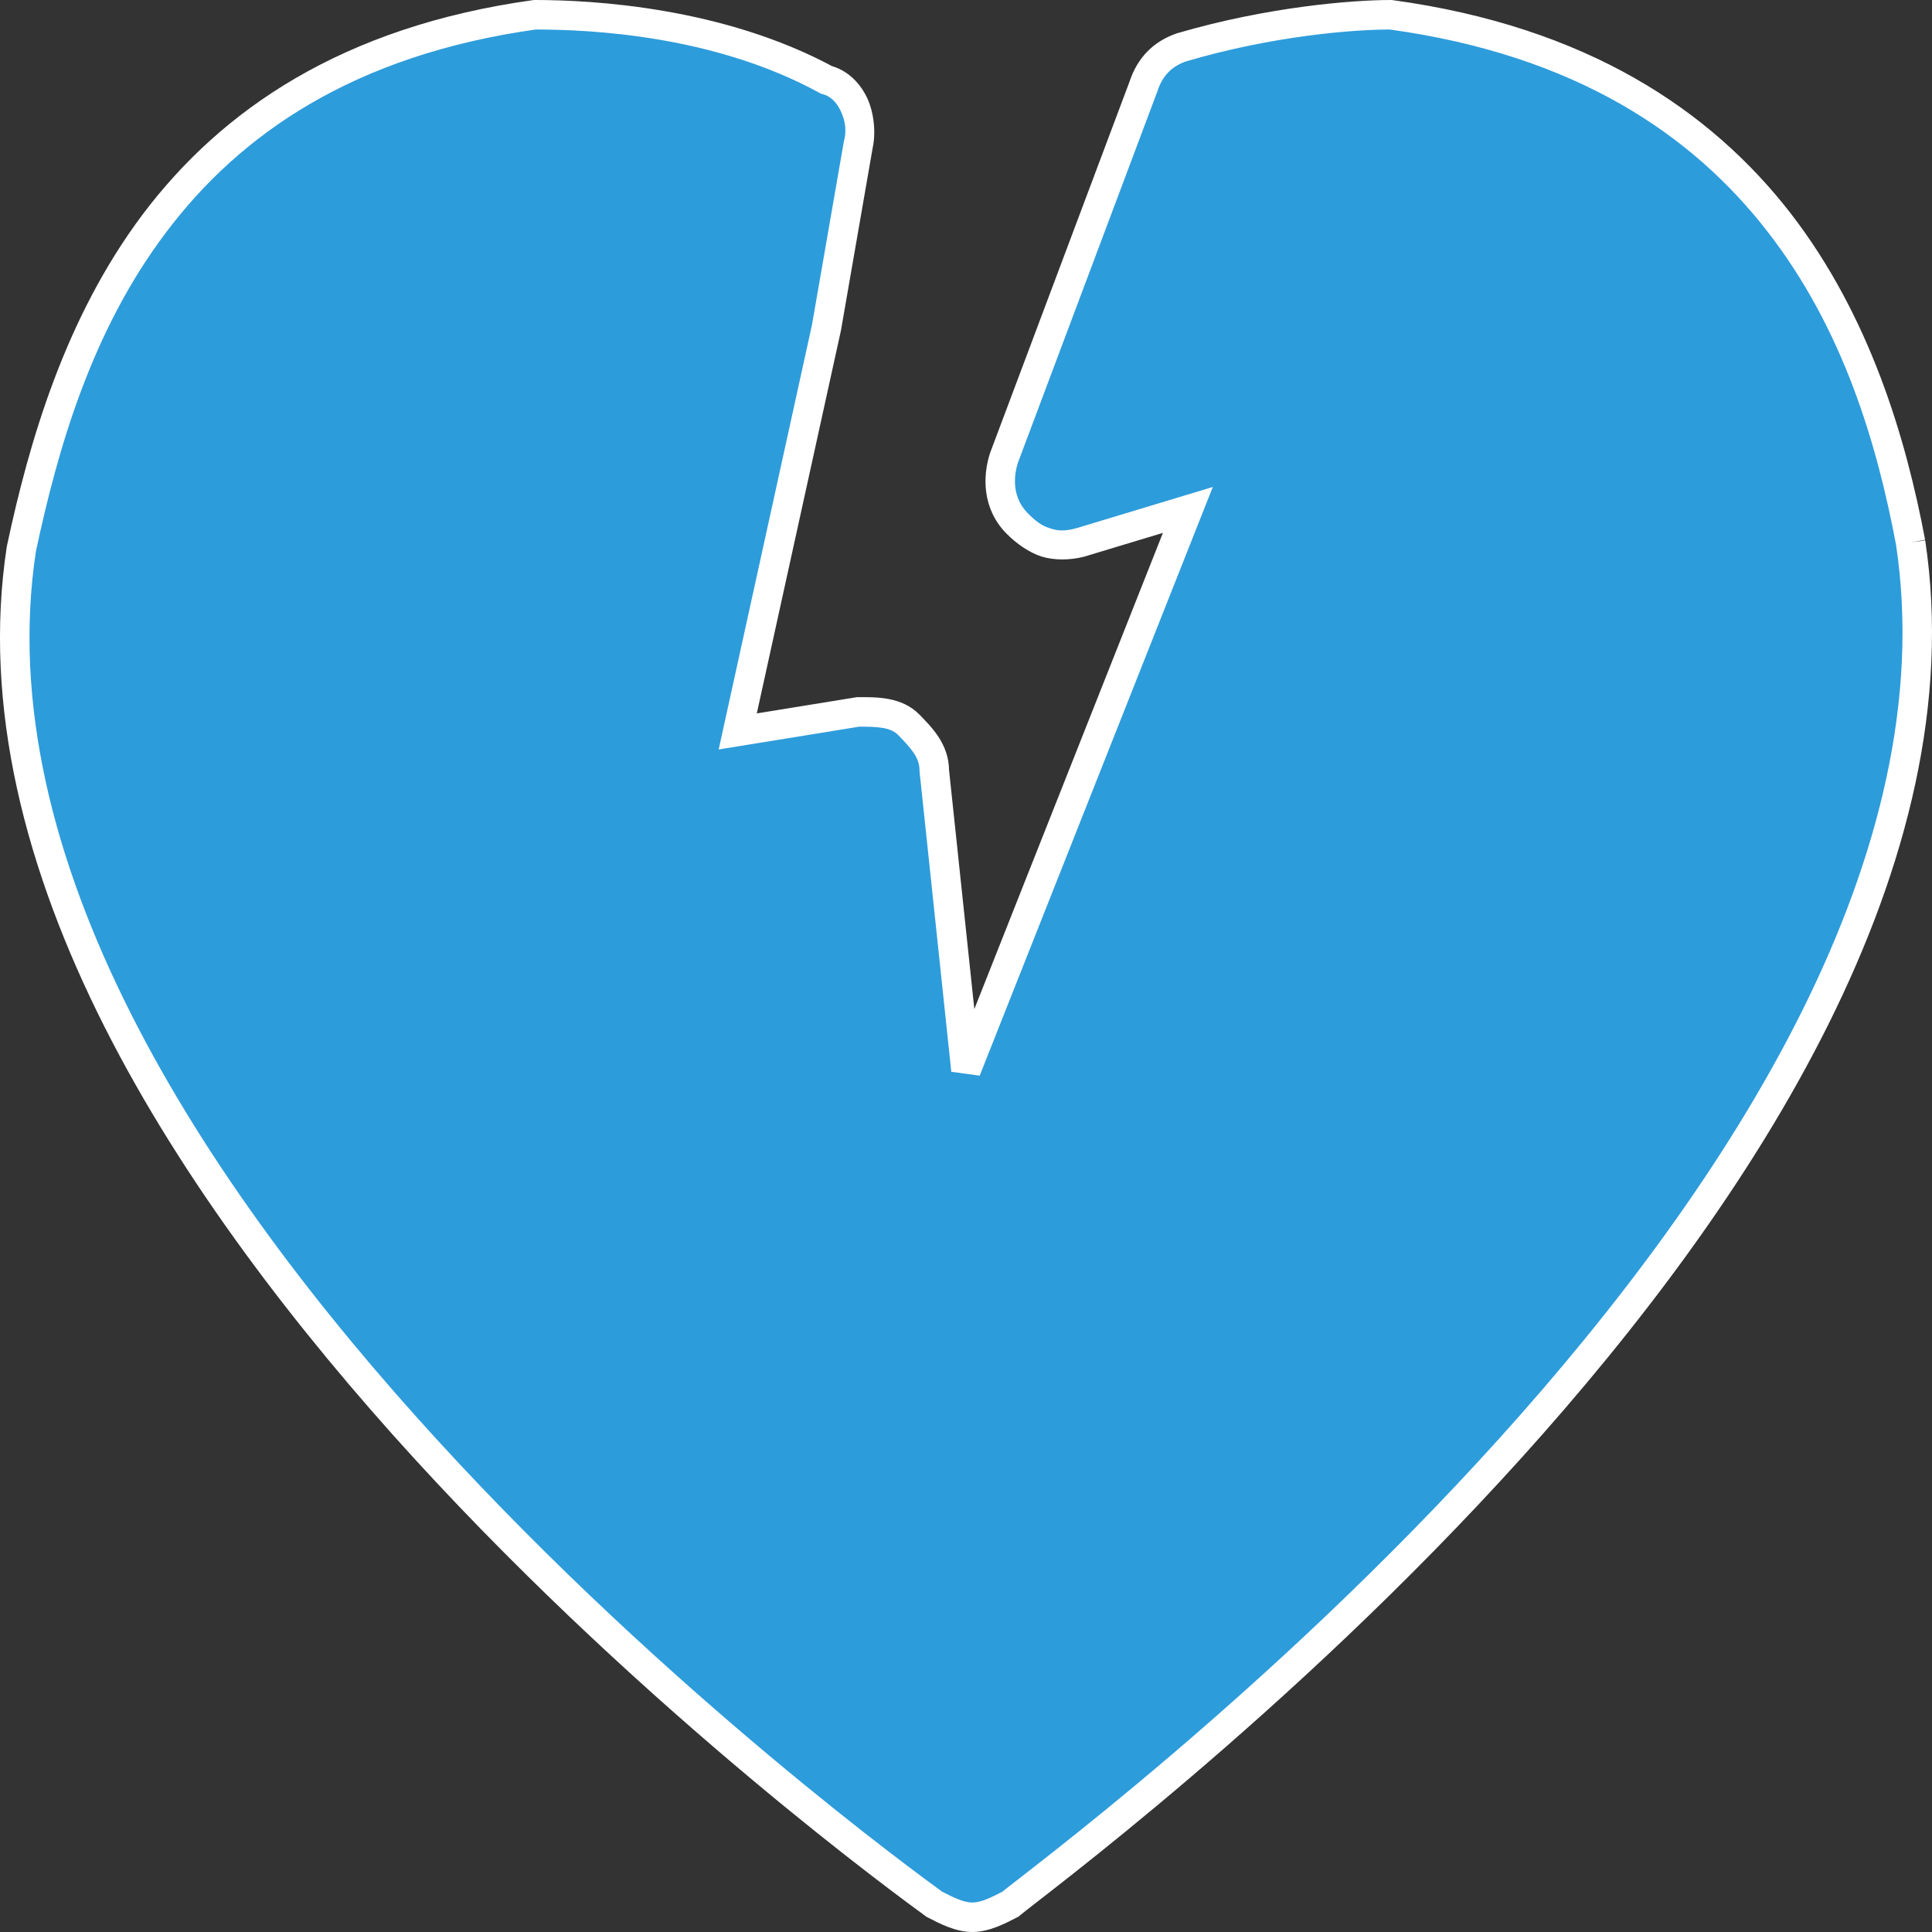 <svg width="262" height="262" viewBox="0 0 262 262" xmlns="http://www.w3.org/2000/svg" xmlns:xlink="http://www.w3.org/1999/xlink"><rect x="0" y="0" width="262" height="262" fill="#333333" stroke="none"/><title>brokenHeart</title><desc>Created using Figma</desc><g transform="translate(2 2)"><use xlink:href="#a" fill="#2D9CDB"/><use xlink:href="#b" fill="#FFF"/></g><defs><path id="a" fill-rule="evenodd" d="M257.1 71.569c-5.159-27.39-18.915-64.5-70.5-71.569-5.158 0-16.335.884-28.371 4.418-2.58.883-4.299 2.65-5.159 5.301l-18.914 50.363c-.86 2.65-.86 6.185 1.719 8.836 2.579 2.65 5.159 3.534 8.598 2.65l14.615-4.417-30.091 75.986-4.299-40.644c0-2.65-1.719-4.418-3.439-6.185-1.719-1.767-4.298-1.767-6.878-1.767l-16.335 2.65 12.037-54.78 4.298-24.74c.86-3.534-.859-7.952-4.298-8.835C95.467.884 78.273 0 70.534 0 19.81 7.068 6.913 44.178.894 72.452c-12.896 84.822 117.786 179.363 123.804 183.781 1.72.883 3.439 1.767 5.159 1.767 1.719 0 3.439-.884 5.158-1.767 5.159-4.418 134.981-98.959 122.085-184.665z"/><path id="b" d="M186.6 0l.272-1.981-.135-.019h-.137v2zm-28.371 4.418l-.564-1.92-.042.013-.043.015.649 1.892zm-5.159 5.301l1.872.703.016-.042.015-.044-1.903-.617zm-18.914 50.363l-1.873-.703-.016.043-.014.043 1.903.617zm10.317 11.486l.497 1.938.041-.01.04-.013-.578-1.915zm14.615-4.417l1.86.736 1.524-3.848-3.962 1.197.578 1.915zm-30.091 75.986l-1.989.21 3.849.526-1.86-.736zm-4.299-40.644h-2v.106l.012.105 1.988-.211zm-10.317-7.952v-2h-.161l-.159.026.32 1.974zm-16.335 2.65l-1.953-.428-.632 2.874 2.906-.471-.32-1.974zm12.037-54.78l1.953.43.01-.044.007-.044-1.97-.342zm4.298-24.74l-1.943-.473-.016.065-.011.066 1.97.342zm-4.298-8.835l-.956 1.756.218.119.24.062.498-1.937zM70.534 0v-2h-.138l-.138.02.276 1.98zM.894 72.452l-1.955-.416-.013.057-.009.058 1.978.301zm123.804 183.781l-1.183 1.612.128.094.141.073.914-1.779zm10.317 0l.915 1.779.208-.107.178-.153-1.301-1.519zm124.05-185.035c-2.6-13.792-7.492-30.36-18.225-44.26-10.864-14.014-27.677-25.317-53.968-28.92l-.543 3.963c25.294 3.466 41.151 14.252 51.35 27.408 10.332 13.27 14.897 28.951 17.455 42.55l3.931-.74zM186.6-2c-5.237.002-16.697.917-28.935 4.499l1.127 3.838C170.628 2.85 181.521 1.998 186.6 2v-4zm-29.02 4.526c-3.19 1.093-5.363 3.342-6.412 6.576l3.805 1.234c.67-2.067 1.935-3.352 3.904-4.026l-1.297-3.784zm-6.382 6.49l-18.915 50.363 3.745 1.406 18.914-50.363-3.744-1.406zm-18.945 50.45c-.995 3.066-1.09 7.477 2.189 10.847l2.867-2.79c-1.88-1.932-1.976-4.59-1.251-6.824l-3.805-1.234zm2.189 10.847c1.435 1.46 3.136 2.612 4.806 3.162 1.696.512 3.756.52 5.722.03l-.995-3.874c-1.473.395-2.421.403-3.521.03-1.123-.332-2.001-.948-3.145-2.138l-2.867 2.79zm10.609 3.17l14.616-4.418-1.157-3.829-14.616 4.418 1.157 3.829zm12.178-7.069l-30.091 75.987 3.719 1.472 30.091-75.986-3.719-1.473zm-26.243 76.513l-4.299-40.644-3.977.421 4.298 40.643 3.978-.42zm-4.288-40.434c0-3.587-2.389-5.919-4.005-7.58l-2.867 2.79c1.823 1.873 2.872 3.076 2.872 4.79h4zm-4.005-7.58c-2.417-2.483-5.967-2.372-8.312-2.372v4c2.814 0 4.422.111 5.445 1.162l2.867-2.79zm-8.632-2.346l-16.335 2.65.64 3.949 16.336-2.65-.641-3.95zM100 97.62l12.036-54.78-3.907-.86-12.036 54.782 3.907.858zm12.053-54.868l4.299-24.74-3.941-.684-4.299 24.74 3.941.684zm4.272-24.609c.482-2.11.201-4.755-.66-6.711-.929-2.047-2.626-3.903-5.085-4.534l-.995 3.874c.981.252 1.863 1.047 2.438 2.313.644 1.358.793 2.687.415 4.112l3.887.946zm-5.286-11.065C96.009-1.041 78.323-2 70.534-2v4c7.687 0 24.39.809 38.593 8.592l1.912-3.513zm-40.78-9.06C44.381 1.625 27.995 12.941 17.351 27.071 6.844 41.075 1.964 57.829-1.061 72.036l3.912.832c2.993-14.066 7.57-30.004 17.696-43.39C30.537 16.215 45.962 5.442 70.81 1.98l-.552-3.962zM-1.084 72.151c-3.308 21.762 2.61 44.007 13.25 65.081 10.624 21.024 26.1 41.153 42.06 58.612 31.956 34.933 66.284 59.796 69.288 62.001l2.367-3.224c-3.015-2.213-37.036-26.829-68.702-61.477-15.85-17.331-31.003-37.018-41.443-57.715C5.314 114.783-.267 93.402 2.872 72.753l-3.955-.602zm124.867 185.861c1.599.821 3.775 1.988 6.073 1.988v-4c-1.141 0-2.404-.6-4.244-1.546l-1.829 3.558zm6.073 1.988c2.298 0 4.474-1.167 6.073-1.988l-1.829-3.558c-1.84.946-3.103 1.546-4.244 1.546v4zm6.459-2.248c2.521-2.161 36.364-26.984 67.997-62.029 31.497-34.91 61.362-80.604 54.764-124.452l-3.955.595c6.298 41.858-22.299 86.287-53.779 121.178-31.344 34.756-64.991 59.413-67.629 61.67l2.602 3.038z"/></defs></svg>